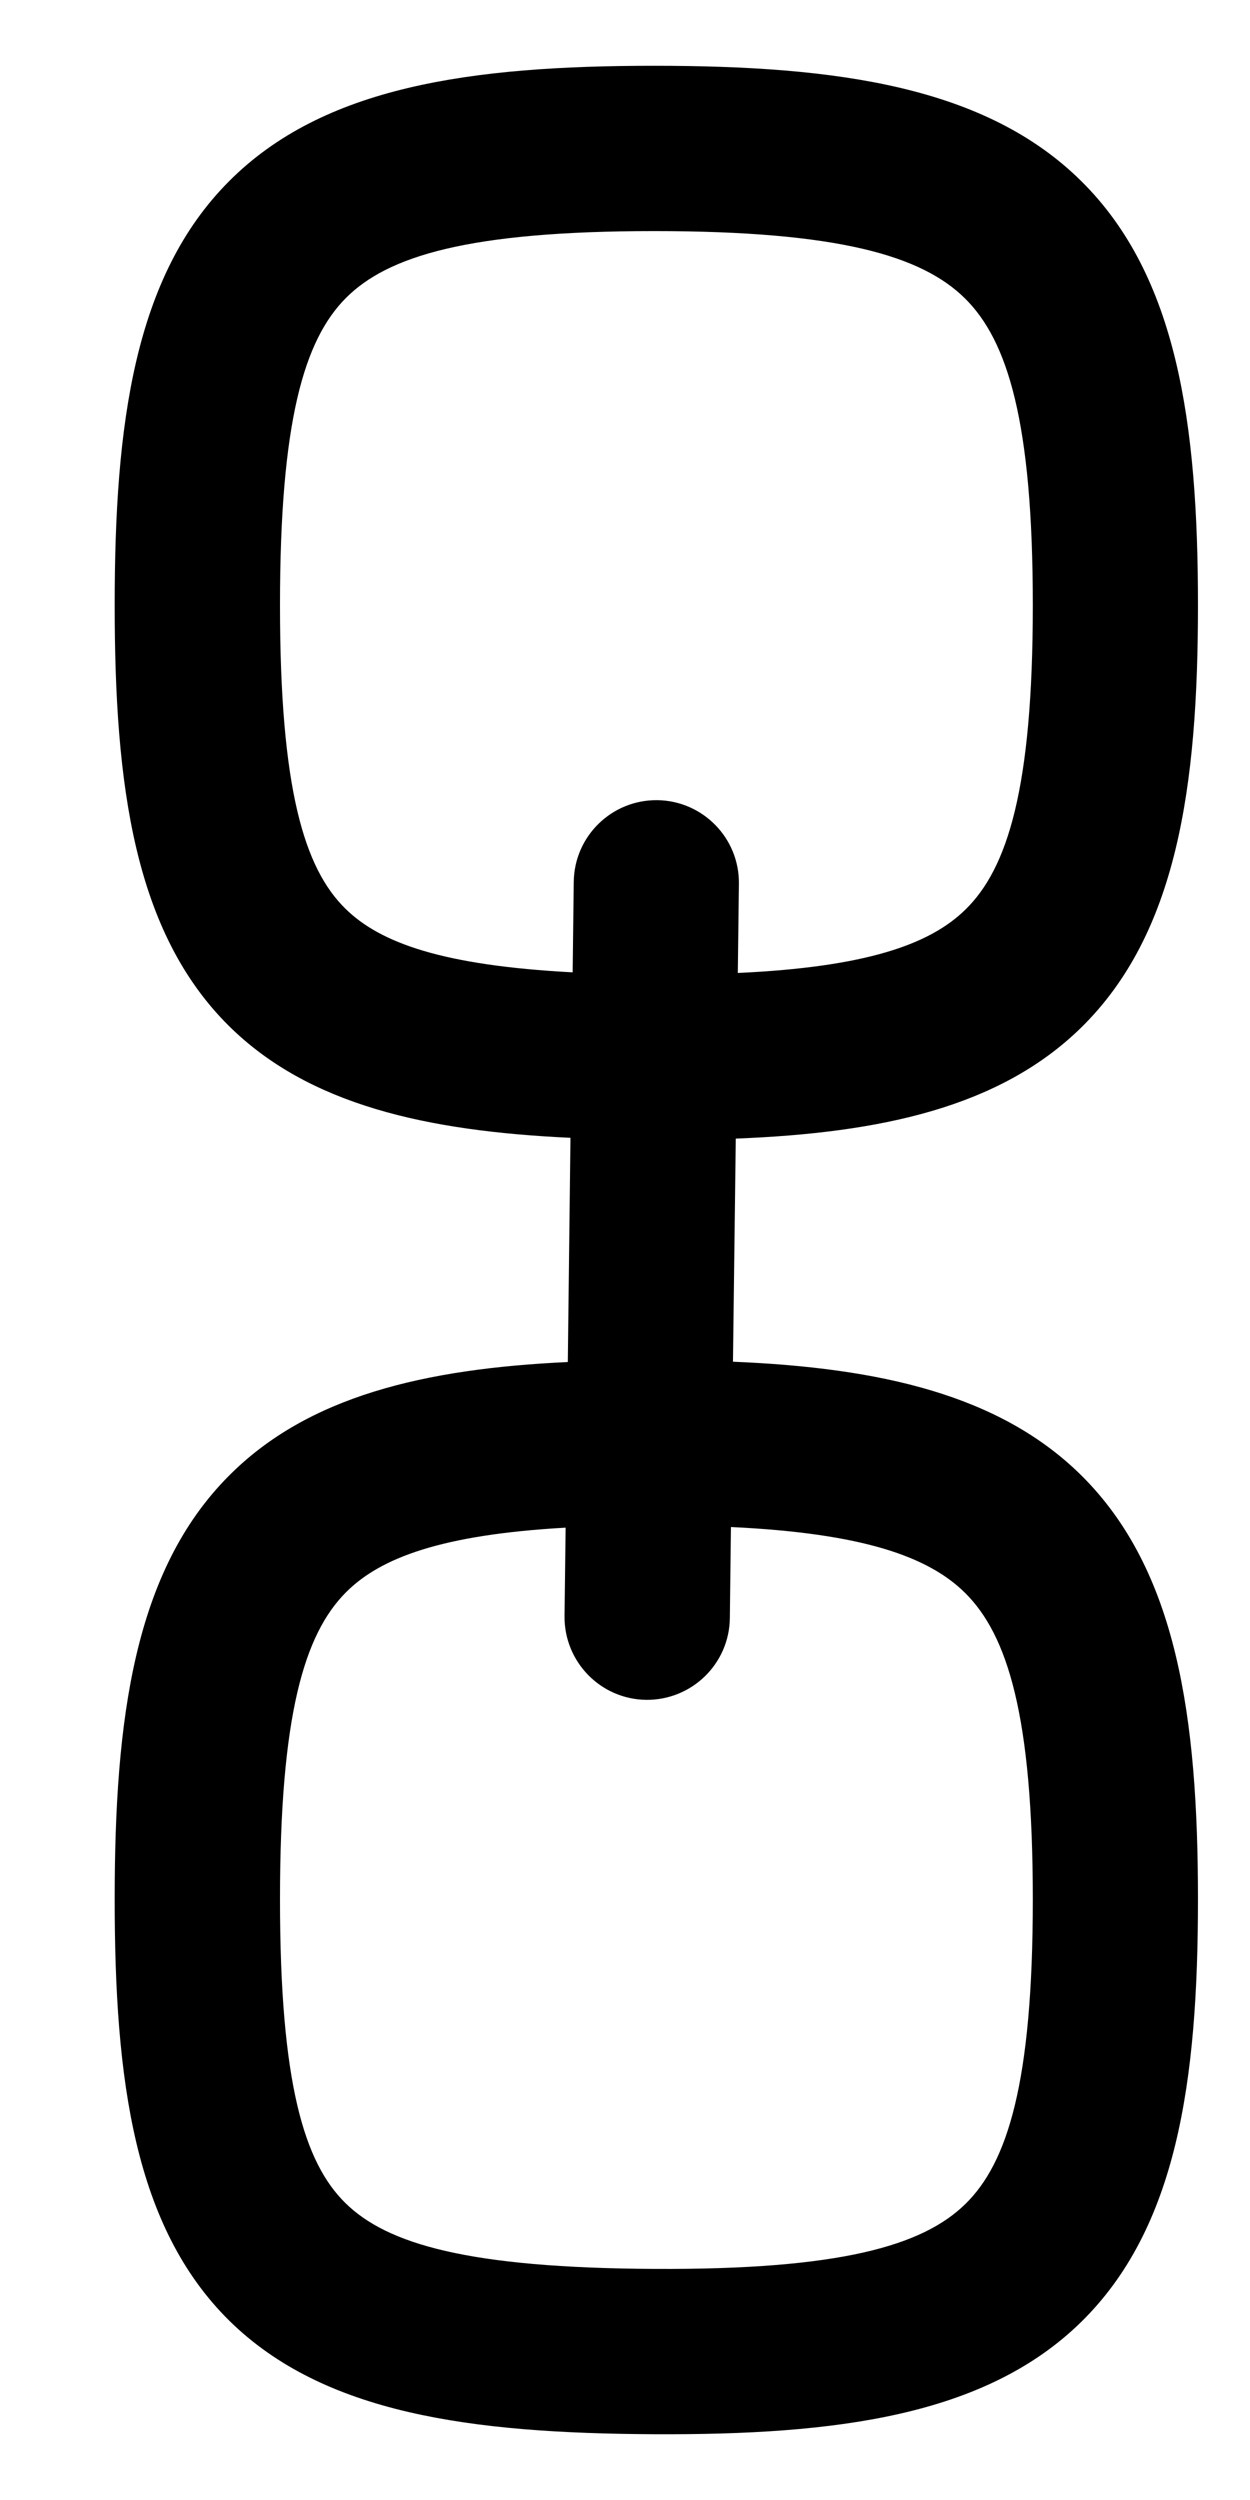 <svg width="8" height="16" viewBox="0 0 8 16" fill="none" xmlns="http://www.w3.org/2000/svg">
<path fill-rule="evenodd" clip-rule="evenodd" d="M1.464 1.162C2.068 0.553 3.011 0.421 4.186 0.421C5.362 0.421 6.309 0.554 6.92 1.159C7.533 1.765 7.667 2.707 7.667 3.873C7.667 5.037 7.533 5.977 6.917 6.579C6.399 7.085 5.641 7.251 4.709 7.287L4.691 8.715C5.634 8.754 6.399 8.927 6.92 9.442C7.533 10.049 7.667 10.99 7.667 12.156C7.667 13.321 7.533 14.261 6.917 14.863C6.305 15.461 5.357 15.585 4.183 15.579C3.014 15.573 2.072 15.448 1.467 14.852C0.86 14.252 0.734 13.317 0.734 12.156C0.734 10.995 0.86 10.053 1.464 9.446C1.97 8.936 2.714 8.76 3.634 8.717L3.651 7.282C2.727 7.239 1.977 7.071 1.467 6.568C0.86 5.968 0.734 5.033 0.734 3.873C0.734 2.711 0.86 1.769 1.464 1.162ZM4.722 6.227L4.729 5.657C4.733 5.365 4.499 5.125 4.207 5.121C3.915 5.118 3.676 5.351 3.672 5.643L3.665 6.223C2.836 6.179 2.434 6.036 2.21 5.815C1.947 5.556 1.792 5.05 1.792 3.873C1.792 2.696 1.946 2.176 2.214 1.907C2.481 1.639 2.999 1.479 4.186 1.479C5.371 1.479 5.901 1.638 6.176 1.91C6.449 2.18 6.61 2.7 6.61 3.873C6.61 5.046 6.448 5.559 6.178 5.822C5.95 6.045 5.543 6.189 4.722 6.227ZM3.62 9.777C2.825 9.822 2.434 9.97 2.214 10.191C1.946 10.46 1.792 10.98 1.792 12.156C1.792 13.334 1.947 13.84 2.21 14.099C2.477 14.362 2.996 14.515 4.189 14.521C5.377 14.527 5.905 14.373 6.178 14.106C6.448 13.842 6.61 13.33 6.61 12.156C6.61 10.984 6.449 10.464 6.176 10.194C5.942 9.963 5.525 9.813 4.678 9.773L4.671 10.357C4.667 10.649 4.427 10.882 4.135 10.879C3.843 10.875 3.61 10.635 3.613 10.343L3.62 9.777Z" fill="black"/>
</svg>
